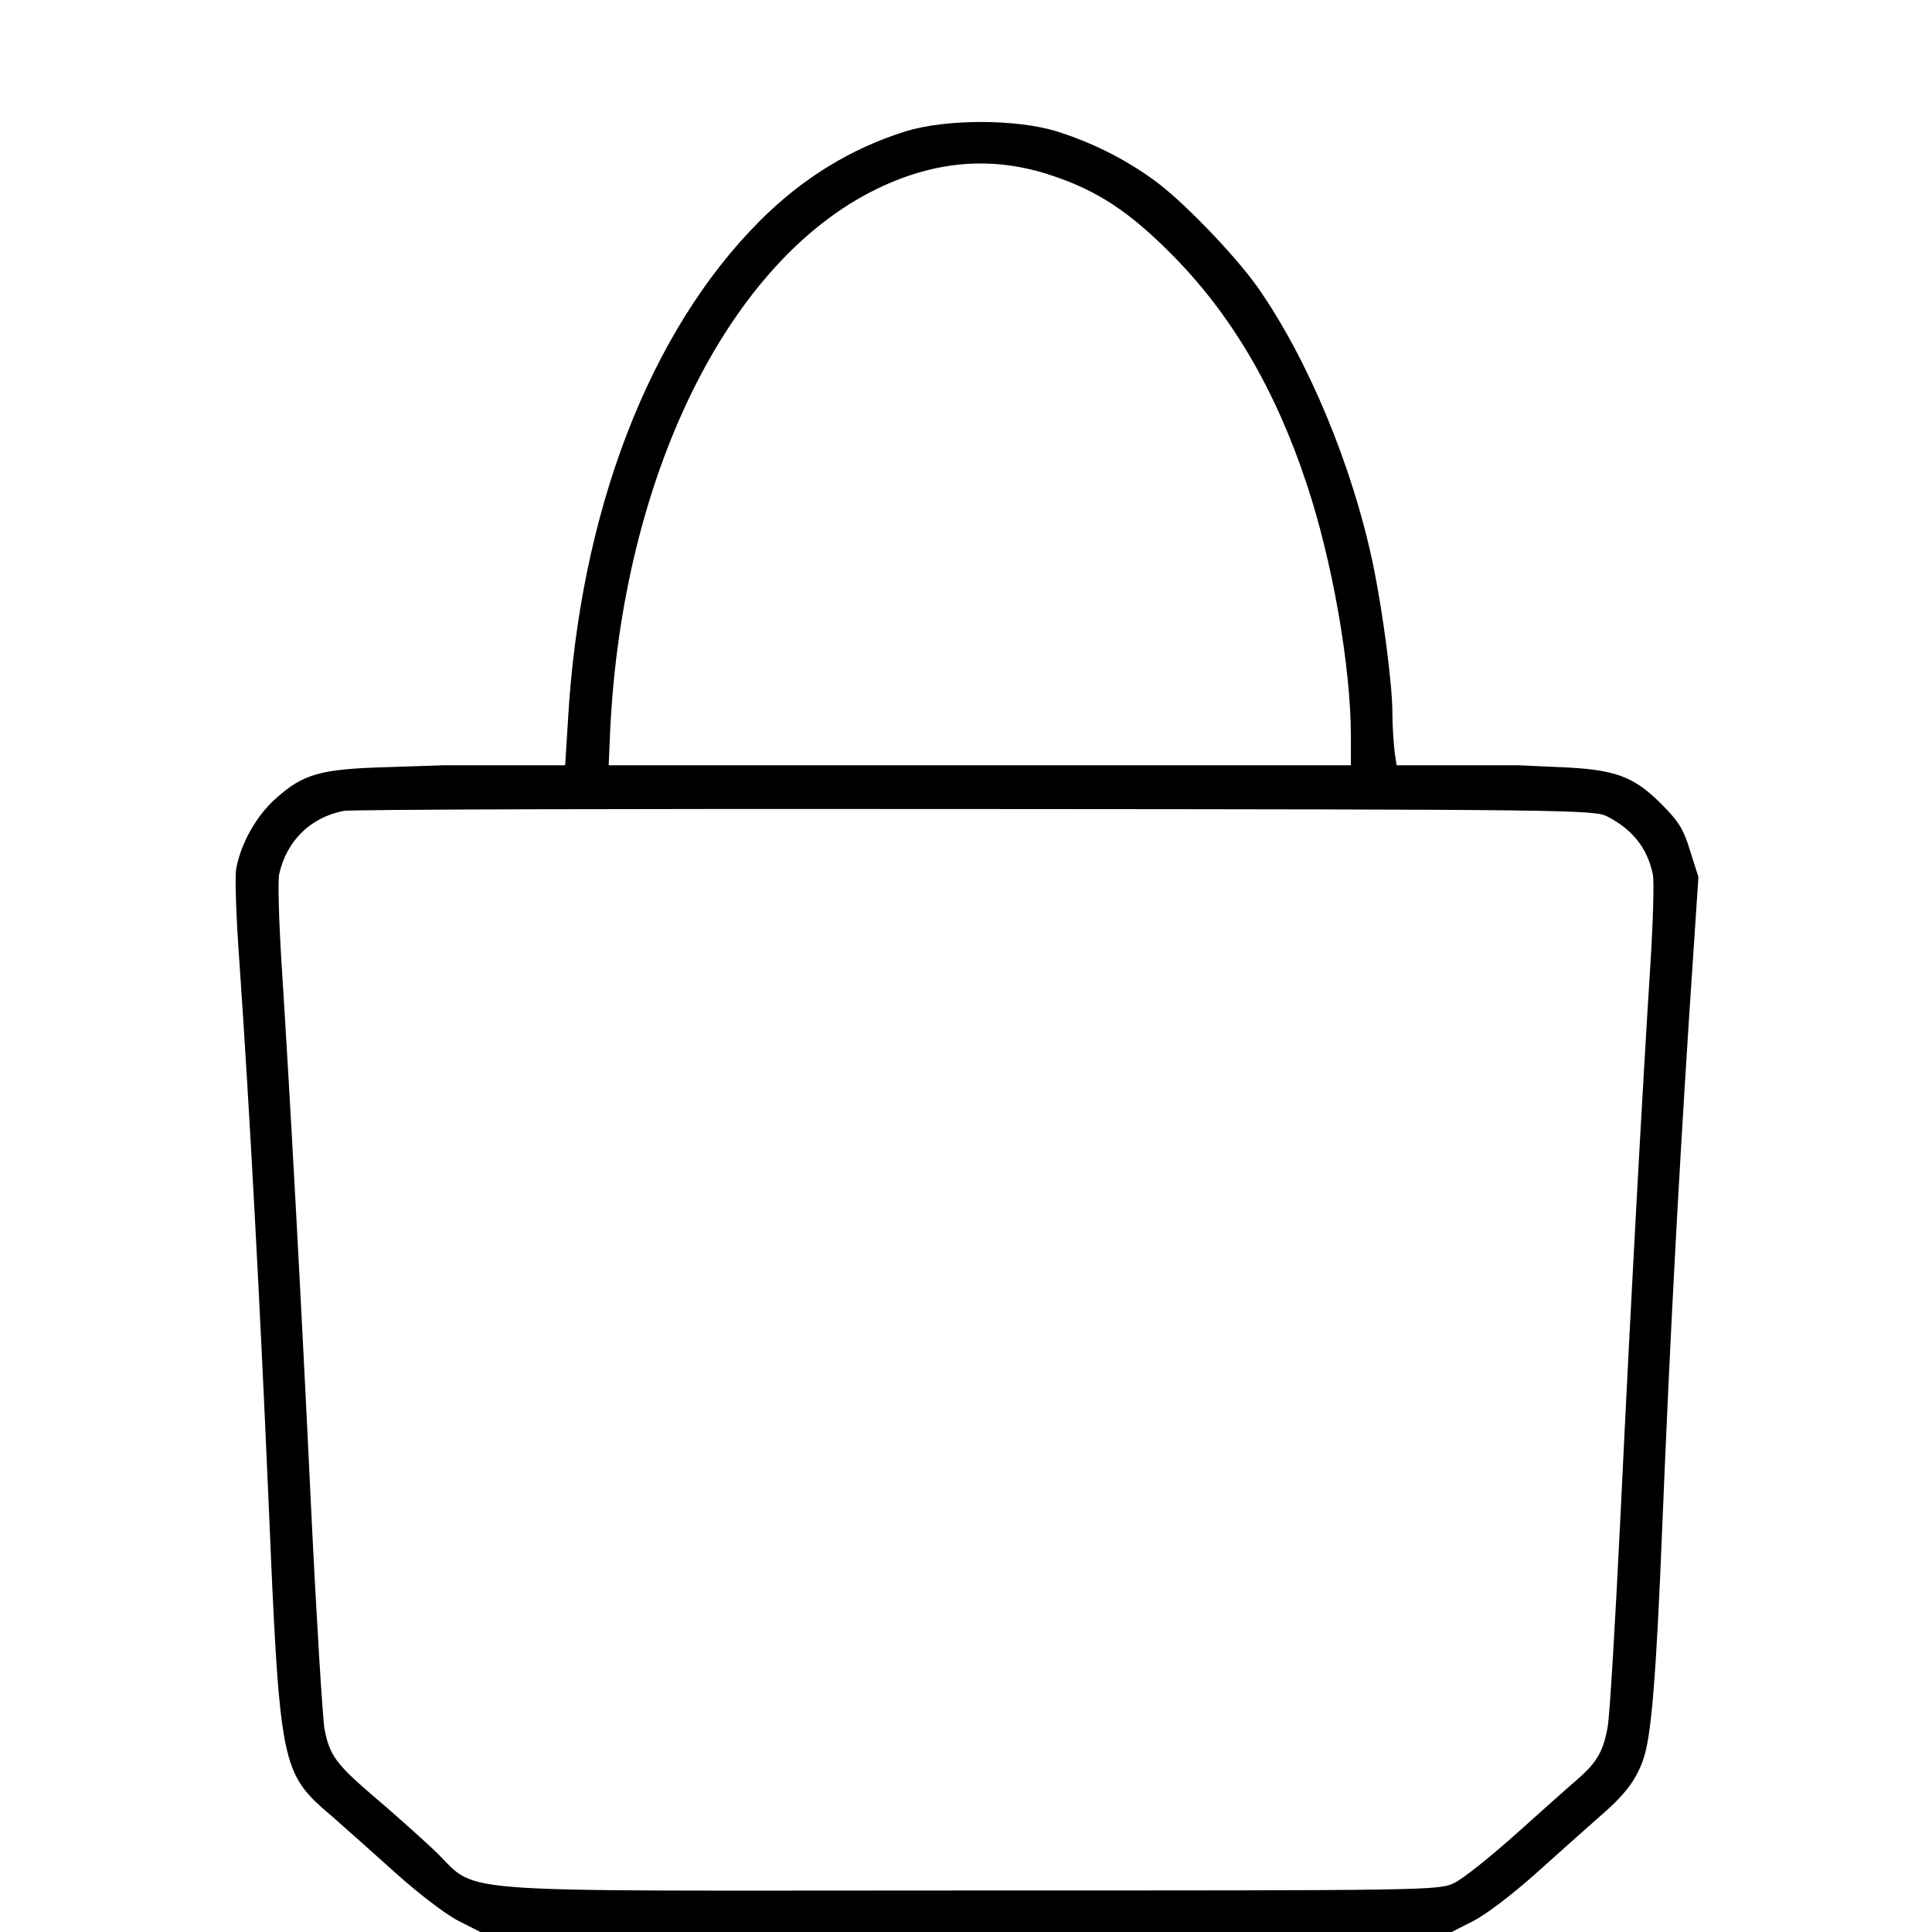 <?xml version="1.0" encoding="UTF-8" standalone="no"?>
<svg
   version="1.0"
   width="512pt"
   height="512pt"
   viewBox="0 0 512 512"
   preserveAspectRatio="xMidYMid meet"
   xmlns="http://www.w3.org/2000/svg">
  <path
     d="m 117.7,202.8 -15.1,0.5 c -17.8,0.5 -22.2,1.8 -29.5,8.3 -5.2,4.6 -9.3,12 -10.5,18.6 -0.4,2 0,13.4 0.9,25.5 2.7,39.1 5.4,89.9 7.5,138.3 3.2,75.5 3.2,75.6 17.4,87.7 3.3,2.9 10.8,9.6 16.6,14.8 5.9,5.3 13.1,10.8 16.4,12.5 l 5.9,3 H 256 384.7 l 5.9,-3 c 3.3,-1.7 10.5,-7.2 16.4,-12.5 5.8,-5.2 13.3,-11.9 16.6,-14.8 6.9,-5.9 10,-9.9 11.9,-15.5 2.1,-6 3.4,-21.4 5,-61.2 2,-48.7 4,-86.5 7,-133.5 l 2.6,-39.1 -2.2,-6.9 c -1.7,-5.7 -3,-7.8 -7.7,-12.5 -7.3,-7.3 -12.2,-9.1 -26.8,-9.7 l -11.1,-0.5 z m 252.6,1.2 -0.7,-4.6 c -0.3,-2.6 -0.6,-7.3 -0.6,-10.5 0,-7.4 -2.5,-26.6 -5.1,-39.2 C 358.4,123.4 346.6,95.1 333.2,76 327,67.3 312.9,52.7 305.5,47.5 297.7,41.9 289.2,37.7 280,34.8 c -10.8,-3.3 -29.2,-3.3 -40,0 -14.6,4.6 -27.3,12.4 -38.6,23.7 -29.4,29.4 -47.8,77.4 -50.9,132.7 l -0.8,12.8 h -10.5 c 0,0 219.714,20.134 231.1,0 z M 278.7,46.5 c 12.1,4 20.6,9.6 31.8,20.9 15.8,15.9 27.5,35.8 35.8,60.9 6.8,20.4 11.7,48.4 11.7,66.9 v 7.8 h -98.4 -98.3 l 0.4,-9.3 C 164.9,126.2 193,69.1 232.5,50 248,42.5 263.2,41.3 278.7,46.5 Z M 426,216.4 c 6.7,3.5 10.5,8.3 12,15.2 0.4,1.8 0.1,12.3 -0.6,23.5 -2.2,34.7 -5.3,91.1 -7.9,145.5 -1.4,28.6 -2.9,54.5 -3.5,57.4 -1.2,6.2 -2.8,9 -7.8,13.4 -2,1.7 -9.3,8.2 -16.2,14.4 -6.9,6.2 -14.3,12.1 -16.6,13.2 -4,2 -6.5,2 -129.4,2 -144.5,0 -127.9,1.3 -141.6,-11.3 -4.3,-4 -11.5,-10.4 -15.9,-14.1 -9.4,-8.1 -11.2,-10.5 -12.5,-17.4 -0.5,-2.9 -2.1,-28.7 -3.5,-57.4 -2.6,-55 -5.7,-111.6 -7.9,-145.7 -0.7,-11.2 -1,-21.7 -0.6,-23.5 2,-8.8 8.2,-14.9 17,-16.7 1.9,-0.4 77.3,-0.6 167.5,-0.5 158,0.1 164.1,0.2 167.5,2 z"
     id="path4"
     style="fill:#000000;stroke:none;stroke-width:0.1" />
  <g
     transform="matrix(0.036,0,0,-0.036,163.875,452.667)"
     fill="#000000"
     stroke="none"
     id="g174"
     style="fill:#000000" />
</svg>
